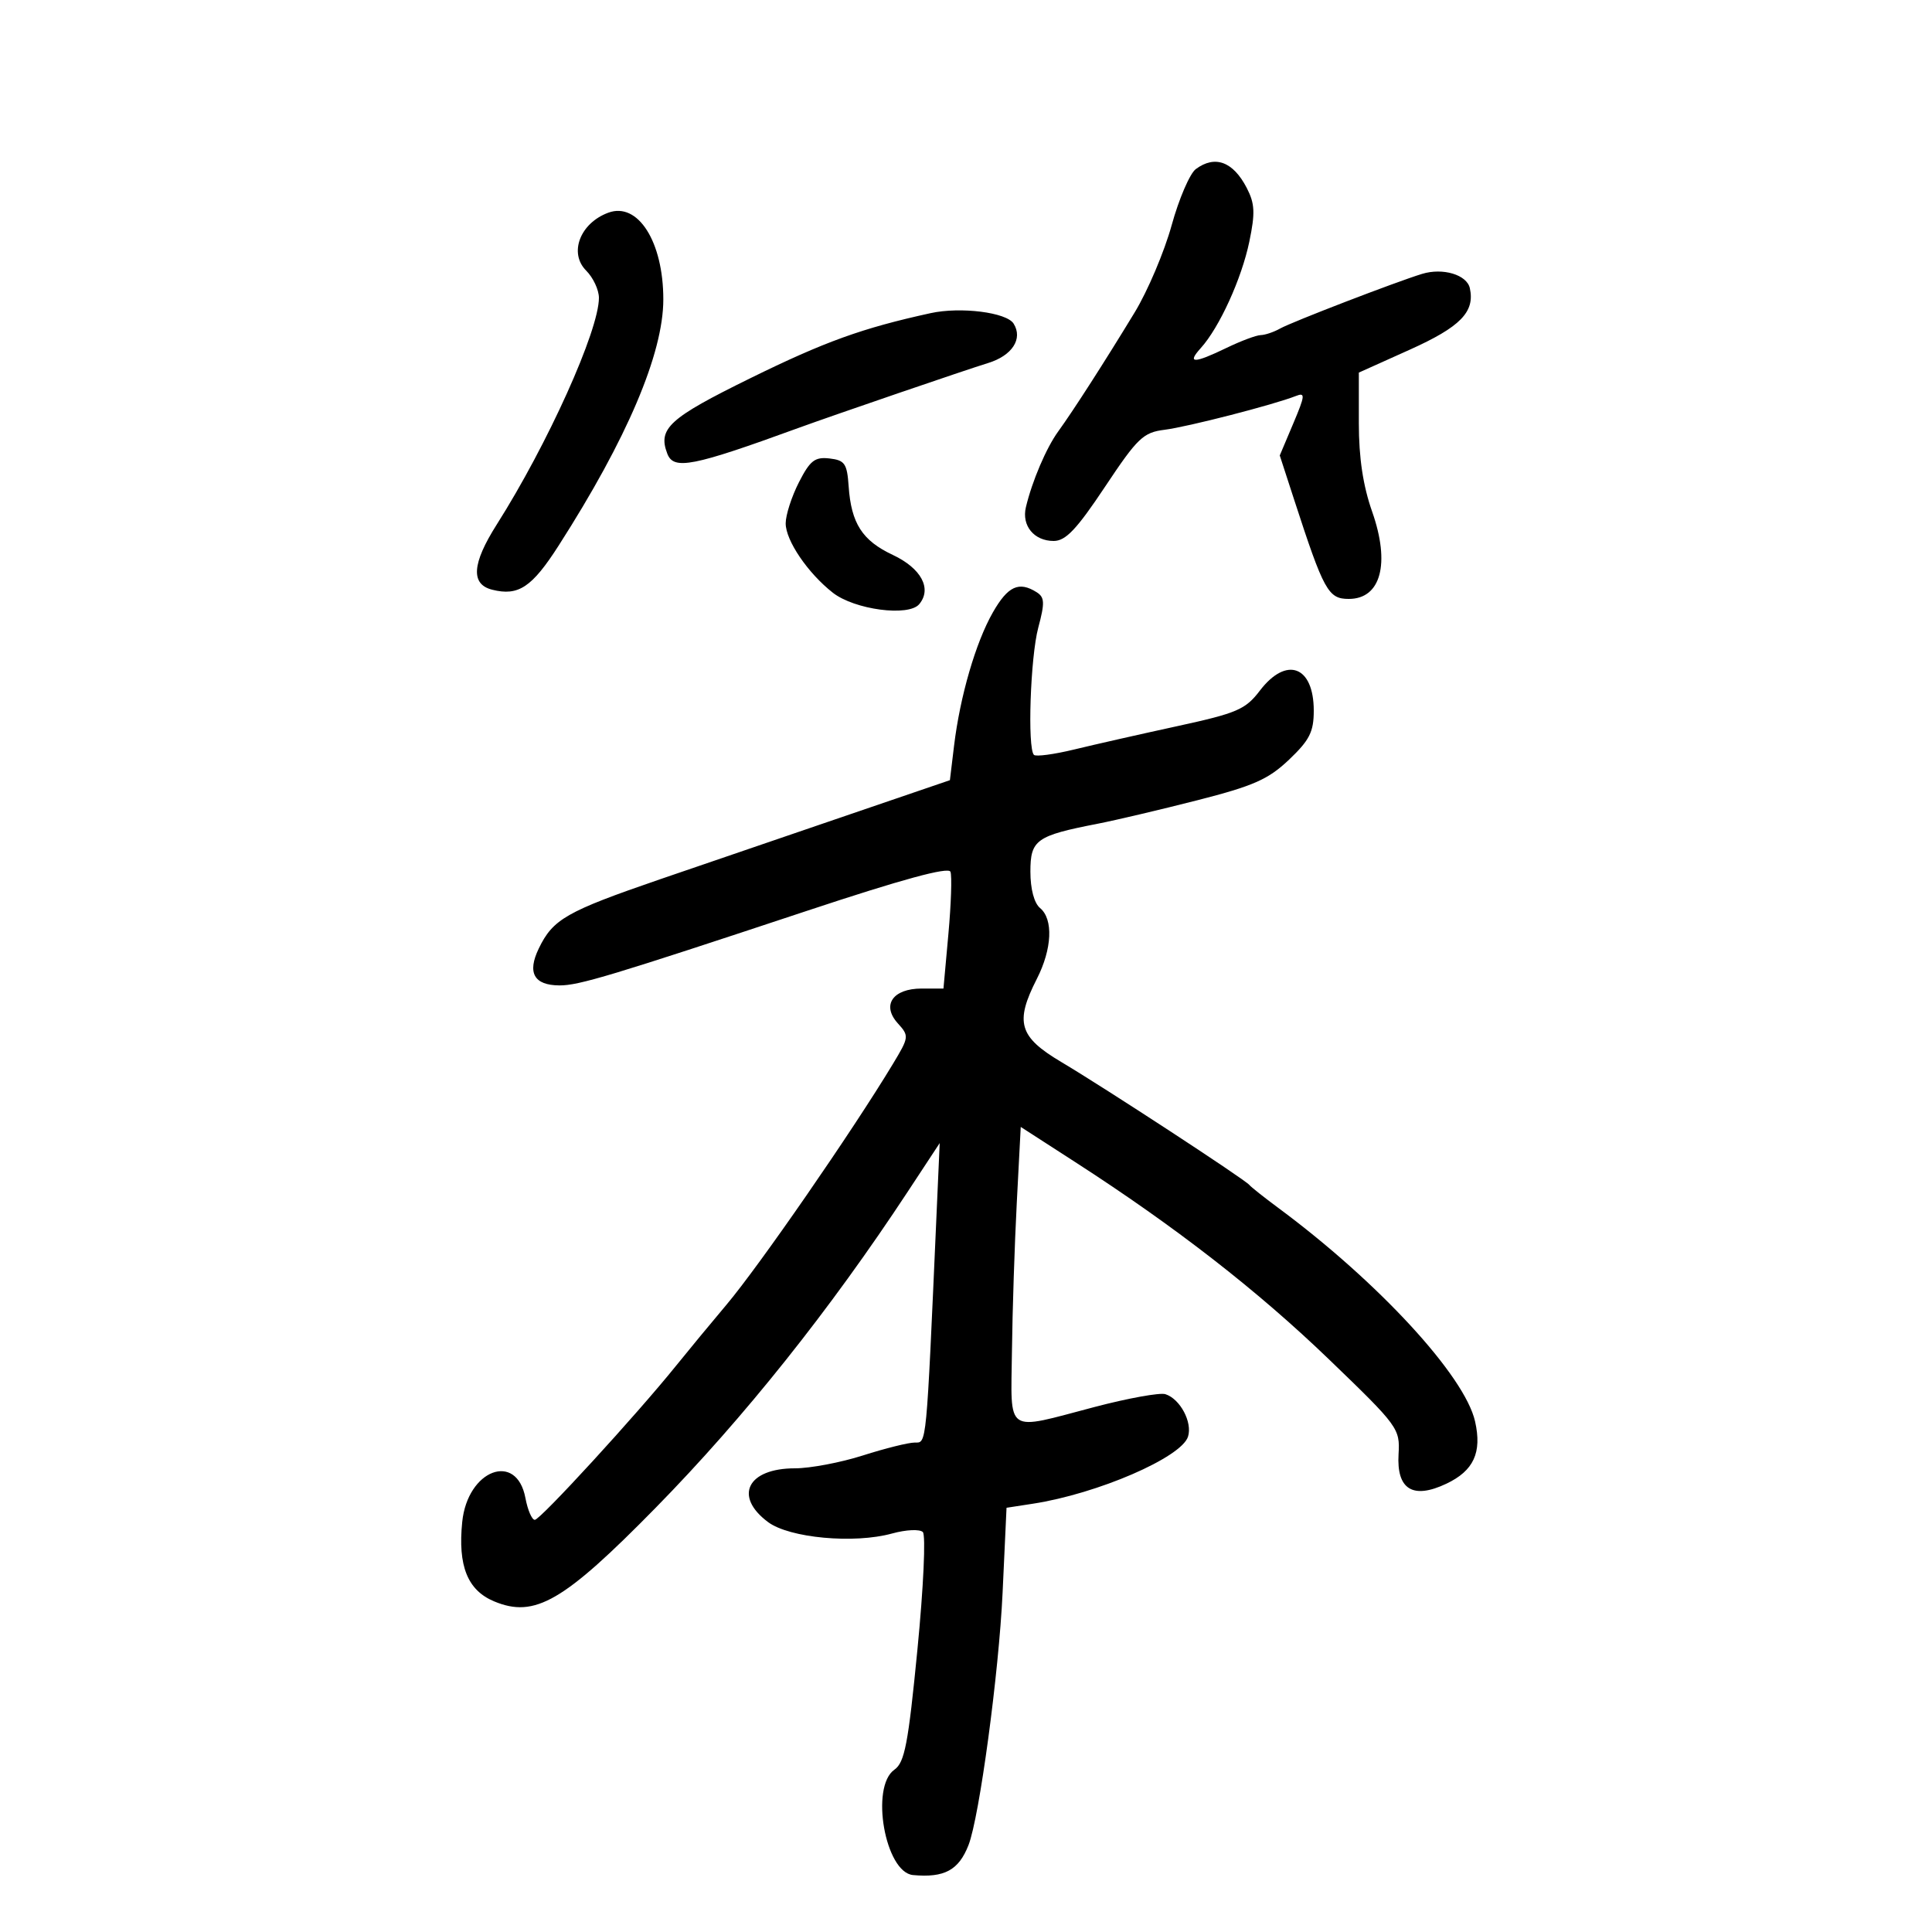 <svg xmlns="http://www.w3.org/2000/svg" width="300" height="300" viewBox="0 0 300 300" version="1.1">
	<path d="M 185.690 26.250 C 184.760 26.938, 183.068 30.866, 181.932 34.980 C 180.795 39.094, 178.220 45.169, 176.210 48.480 C 171.568 56.123, 166.645 63.788, 164.314 67 C 162.462 69.552, 160.263 74.710, 159.301 78.756 C 158.618 81.630, 160.567 84, 163.616 84 C 165.479 84, 167.185 82.199, 171.579 75.597 C 176.642 67.988, 177.518 67.150, 180.836 66.735 C 184.409 66.288, 197.802 62.843, 201.201 61.497 C 202.715 60.898, 202.672 61.369, 200.812 65.773 L 198.721 70.722 200.961 77.611 C 205.566 91.767, 206.245 93, 209.437 93 C 214.431 93, 215.901 87.513, 213.067 79.450 C 211.652 75.425, 211 71.091, 211 65.713 L 211 57.856 218.895 54.305 C 226.773 50.763, 229.046 48.438, 228.237 44.751 C 227.779 42.661, 224.050 41.543, 220.822 42.528 C 216.755 43.770, 200.567 50.002, 198.764 51.020 C 197.809 51.559, 196.459 52.015, 195.764 52.034 C 195.069 52.053, 192.700 52.937, 190.500 54 C 185.375 56.476, 184.248 56.489, 186.457 54.048 C 189.343 50.859, 192.801 43.275, 193.997 37.512 C 194.922 33.060, 194.852 31.614, 193.595 29.184 C 191.477 25.088, 188.672 24.047, 185.690 26.250 M 94.453 33.028 C 90.069 34.650, 88.297 39.297, 91.023 42.023 C 92.110 43.110, 93 45.014, 93 46.254 C 93 51.327, 85.041 68.981, 77.131 81.454 C 73.283 87.522, 73.060 90.726, 76.428 91.571 C 80.501 92.593, 82.590 91.206, 86.745 84.721 C 97.370 68.137, 103 54.894, 103 46.485 C 103 37.527, 99.060 31.324, 94.453 33.028 M 144.500 48.626 C 133.879 50.951, 128.071 53.048, 116.500 58.735 C 103.887 64.935, 102.120 66.543, 103.620 70.452 C 104.607 73.024, 107.534 72.449, 124 66.445 C 129.441 64.461, 150.167 57.367, 153.396 56.383 C 157.167 55.234, 158.874 52.613, 157.392 50.250 C 156.297 48.504, 149.161 47.605, 144.500 48.626 M 124.052 74.899 C 122.923 77.111, 122 79.976, 122 81.266 C 122 83.929, 125.426 88.974, 129.307 92.027 C 132.675 94.676, 141.095 95.795, 142.741 93.812 C 144.746 91.397, 143.047 88.242, 138.622 86.162 C 133.887 83.937, 132.176 81.272, 131.777 75.500 C 131.533 71.981, 131.175 71.463, 128.802 71.189 C 126.528 70.926, 125.780 71.511, 124.052 74.899 M 154.175 95.087 C 151.505 99.761, 149.074 108.118, 148.143 115.823 L 147.500 121.146 127 128.150 C 115.725 132.003, 104.700 135.773, 102.500 136.530 C 87.926 141.543, 85.873 142.714, 83.665 147.273 C 81.832 151.056, 82.914 152.993, 86.872 153.014 C 89.873 153.031, 94.921 151.510, 125.319 141.429 C 140.106 136.525, 147.282 134.571, 147.587 135.365 C 147.834 136.009, 147.690 140.353, 147.268 145.018 L 146.500 153.500 143.120 153.500 C 138.629 153.500, 136.857 156.080, 139.411 158.901 C 141.187 160.864, 141.166 161.038, 138.649 165.210 C 132.367 175.625, 117.873 196.595, 112.804 202.601 C 110.437 205.406, 106.925 209.657, 105 212.046 C 98.835 219.699, 83.893 236, 83.044 236 C 82.592 236, 81.936 234.475, 81.587 232.610 C 80.222 225.336, 72.592 228.230, 71.773 236.333 C 71.082 243.156, 72.600 246.935, 76.722 248.657 C 83.042 251.298, 87.503 248.711, 101.848 234.088 C 115.541 220.128, 128.882 203.394, 140.982 185 L 145.916 177.500 145.428 188.500 C 143.807 225.104, 143.913 224, 142.030 224 C 141.057 224, 137.443 224.900, 134 226 C 130.557 227.100, 125.805 228, 123.441 228 C 116.061 228, 113.888 232.340, 119.261 236.347 C 122.579 238.823, 132.627 239.749, 138.515 238.123 C 140.695 237.522, 142.821 237.421, 143.297 237.897 C 143.773 238.373, 143.401 246.472, 142.460 256.115 C 141.027 270.805, 140.476 273.678, 138.883 274.794 C 135.091 277.450, 137.444 290.760, 141.776 291.158 C 146.650 291.606, 148.869 290.407, 150.391 286.500 C 152.083 282.159, 155.102 259.800, 155.682 247.313 L 156.294 234.126 160.397 233.494 C 170.423 231.950, 183.447 226.318, 184.474 223.083 C 185.184 220.845, 183.249 217.214, 180.958 216.487 C 180.107 216.217, 175.156 217.113, 169.956 218.479 C 155.902 222.170, 156.977 222.902, 157.136 209.750 C 157.210 203.563, 157.548 193.210, 157.886 186.744 L 158.500 174.989 167 180.476 C 182.598 190.544, 195.274 200.402, 206.392 211.110 C 217.147 221.468, 217.402 221.816, 217.167 225.804 C 216.843 231.286, 219.390 232.858, 224.595 230.388 C 228.837 228.375, 230.139 225.549, 229.049 220.719 C 227.450 213.629, 214.025 199.063, 198.480 187.553 C 196.291 185.932, 194.275 184.332, 194 183.998 C 193.280 183.123, 171.541 168.913, 164.778 164.898 C 158.219 161.002, 157.558 158.747, 161 152 C 163.373 147.349, 163.583 142.729, 161.500 141 C 160.582 140.238, 160 138.046, 160 135.353 C 160 130.404, 160.889 129.771, 170.463 127.906 C 173.233 127.366, 180.187 125.728, 185.915 124.265 C 194.667 122.031, 196.942 121.023, 200.165 117.958 C 203.350 114.928, 204 113.640, 204 110.355 C 204 103.403, 199.755 101.832, 195.620 107.254 C 193.391 110.176, 192.083 110.738, 182.819 112.753 C 177.143 113.987, 169.934 115.620, 166.799 116.381 C 163.663 117.142, 160.851 117.517, 160.549 117.216 C 159.516 116.183, 159.998 102.035, 161.222 97.460 C 162.255 93.597, 162.217 92.749, 160.972 91.961 C 158.219 90.220, 156.504 91.009, 154.175 95.087" stroke="none" fill="black" fill-rule="evenodd"/>
</svg>